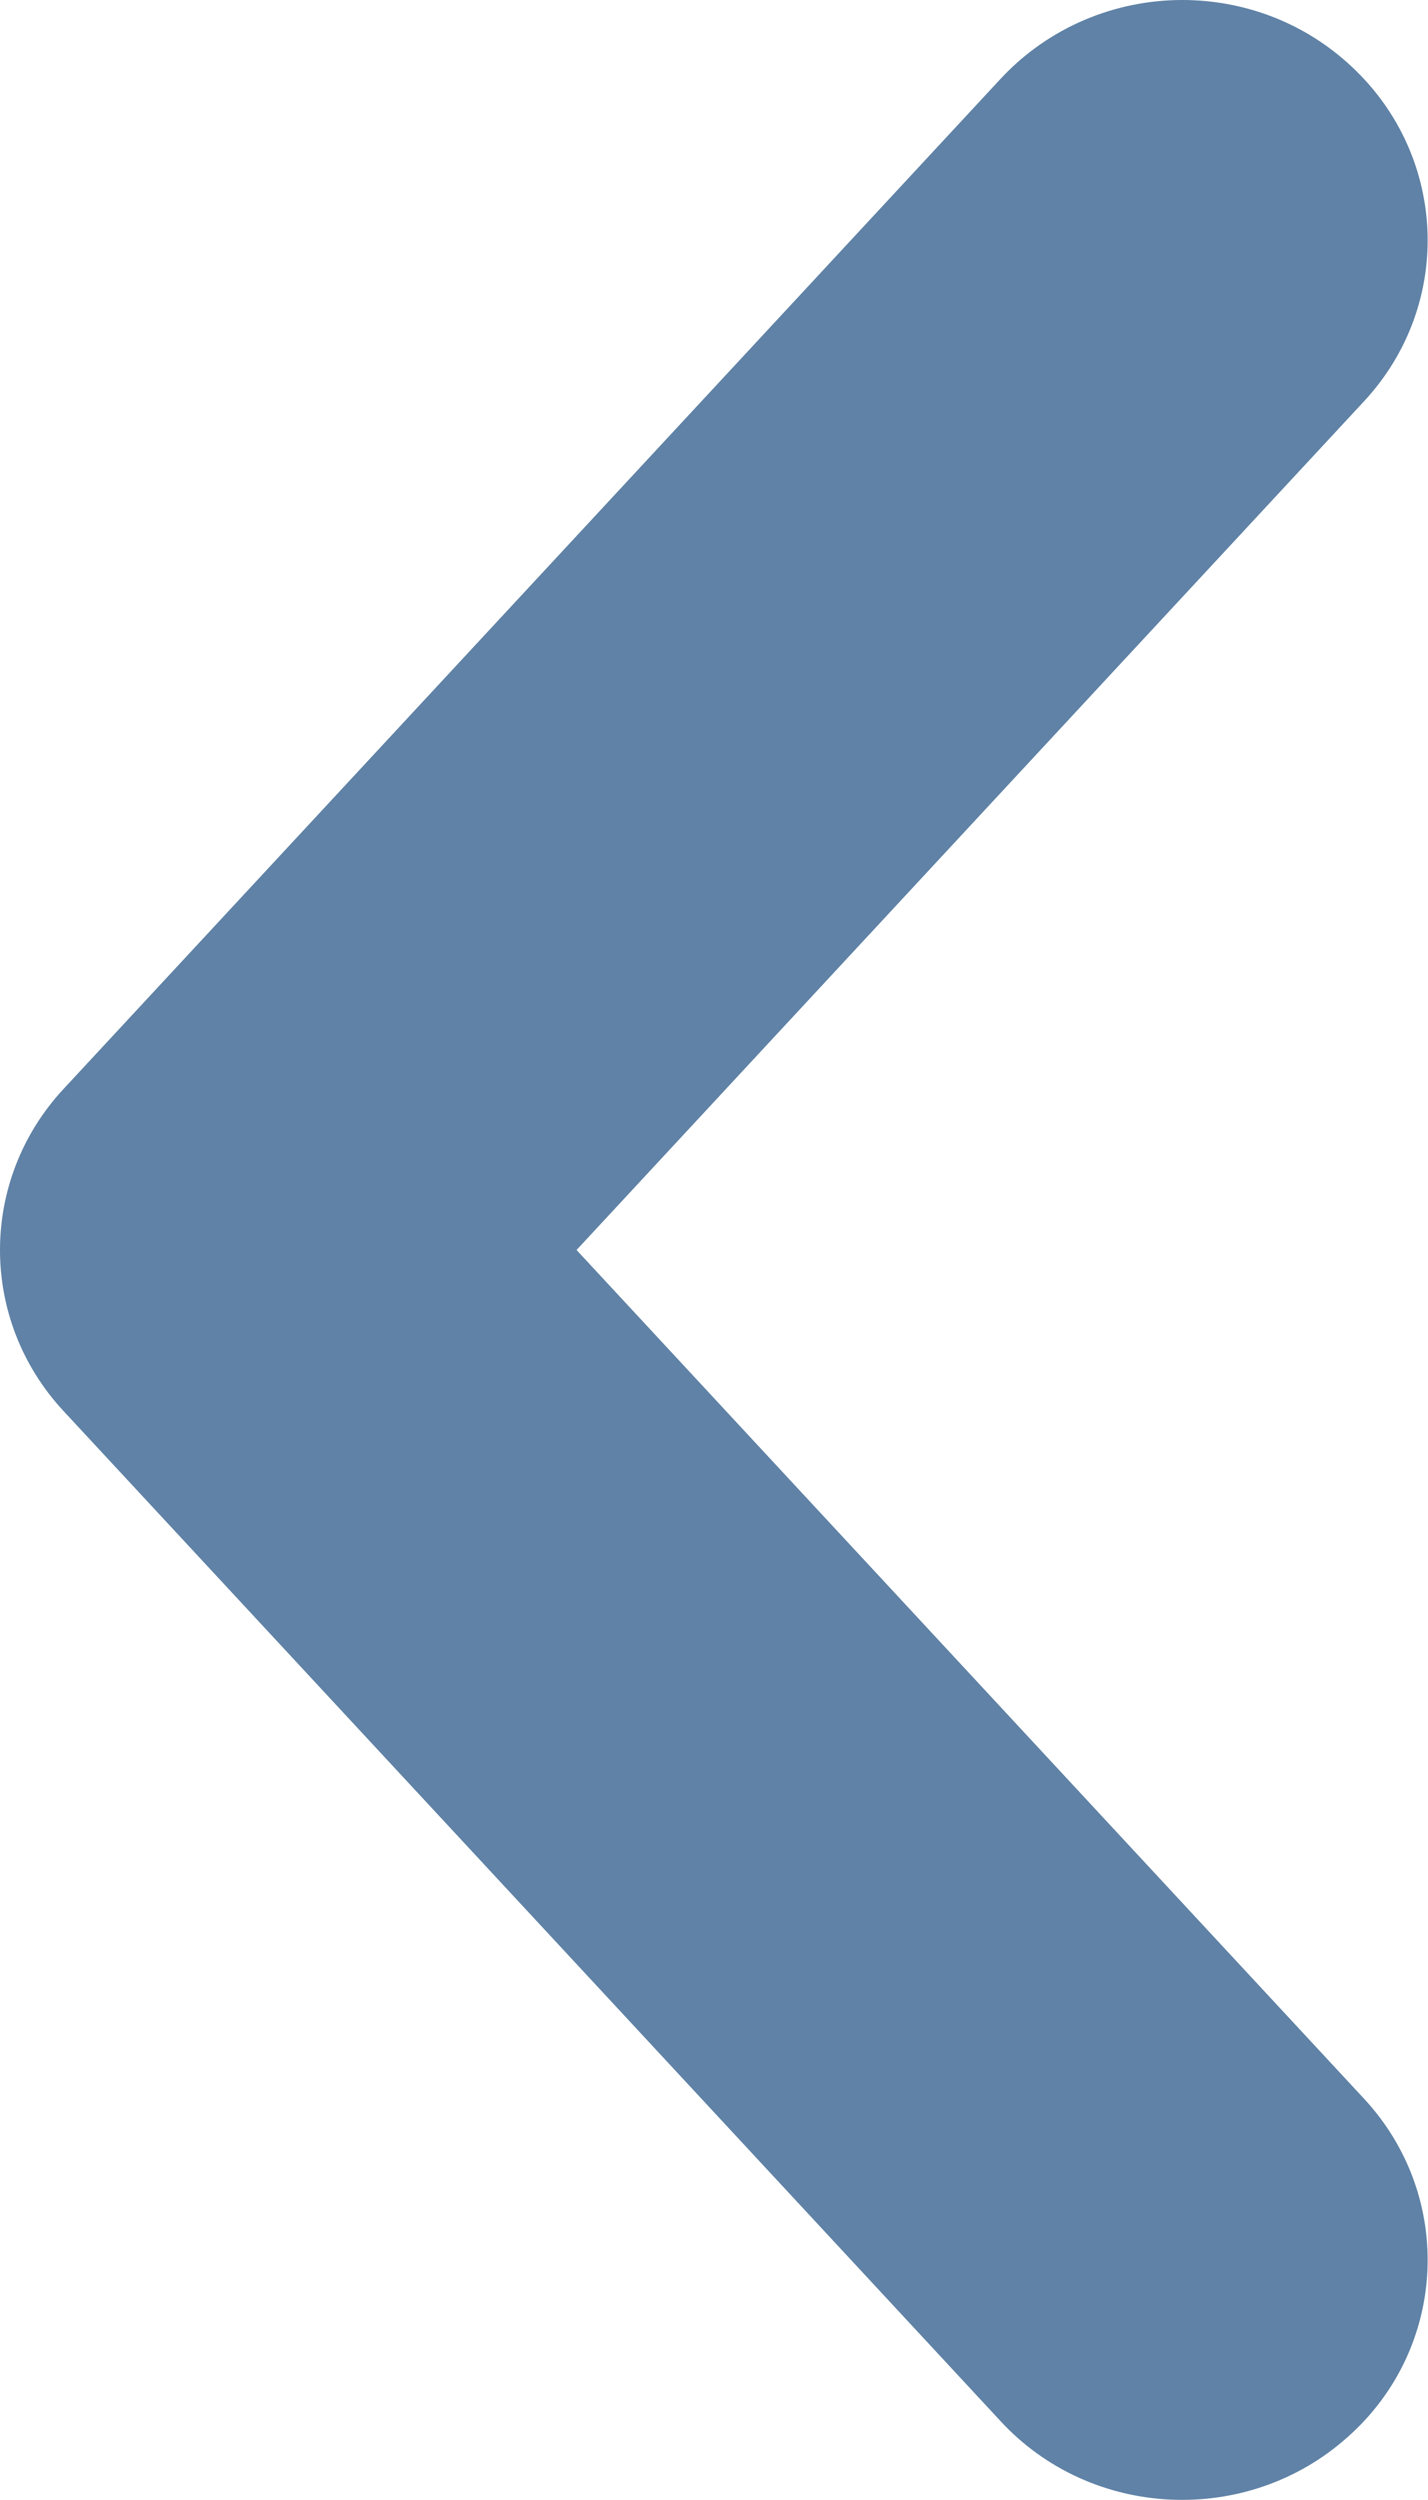 <svg width="8" height="14" viewBox="0 0 8 14" fill="none" xmlns="http://www.w3.org/2000/svg">
<path d="M6.623 -6.01083e-08C6.953 -4.56738e-08 7.284 0.115 7.547 0.35C8.109 0.849 8.152 1.698 7.641 2.248L3.23 7L7.641 11.752C8.152 12.302 8.109 13.155 7.547 13.65C6.985 14.15 6.112 14.108 5.605 13.558L0.357 7.903C-0.119 7.392 -0.119 6.608 0.357 6.097L5.605 0.442C5.876 0.15 6.25 -7.64329e-08 6.623 -6.01083e-08Z" fill="#5F82A6"/>
</svg>

